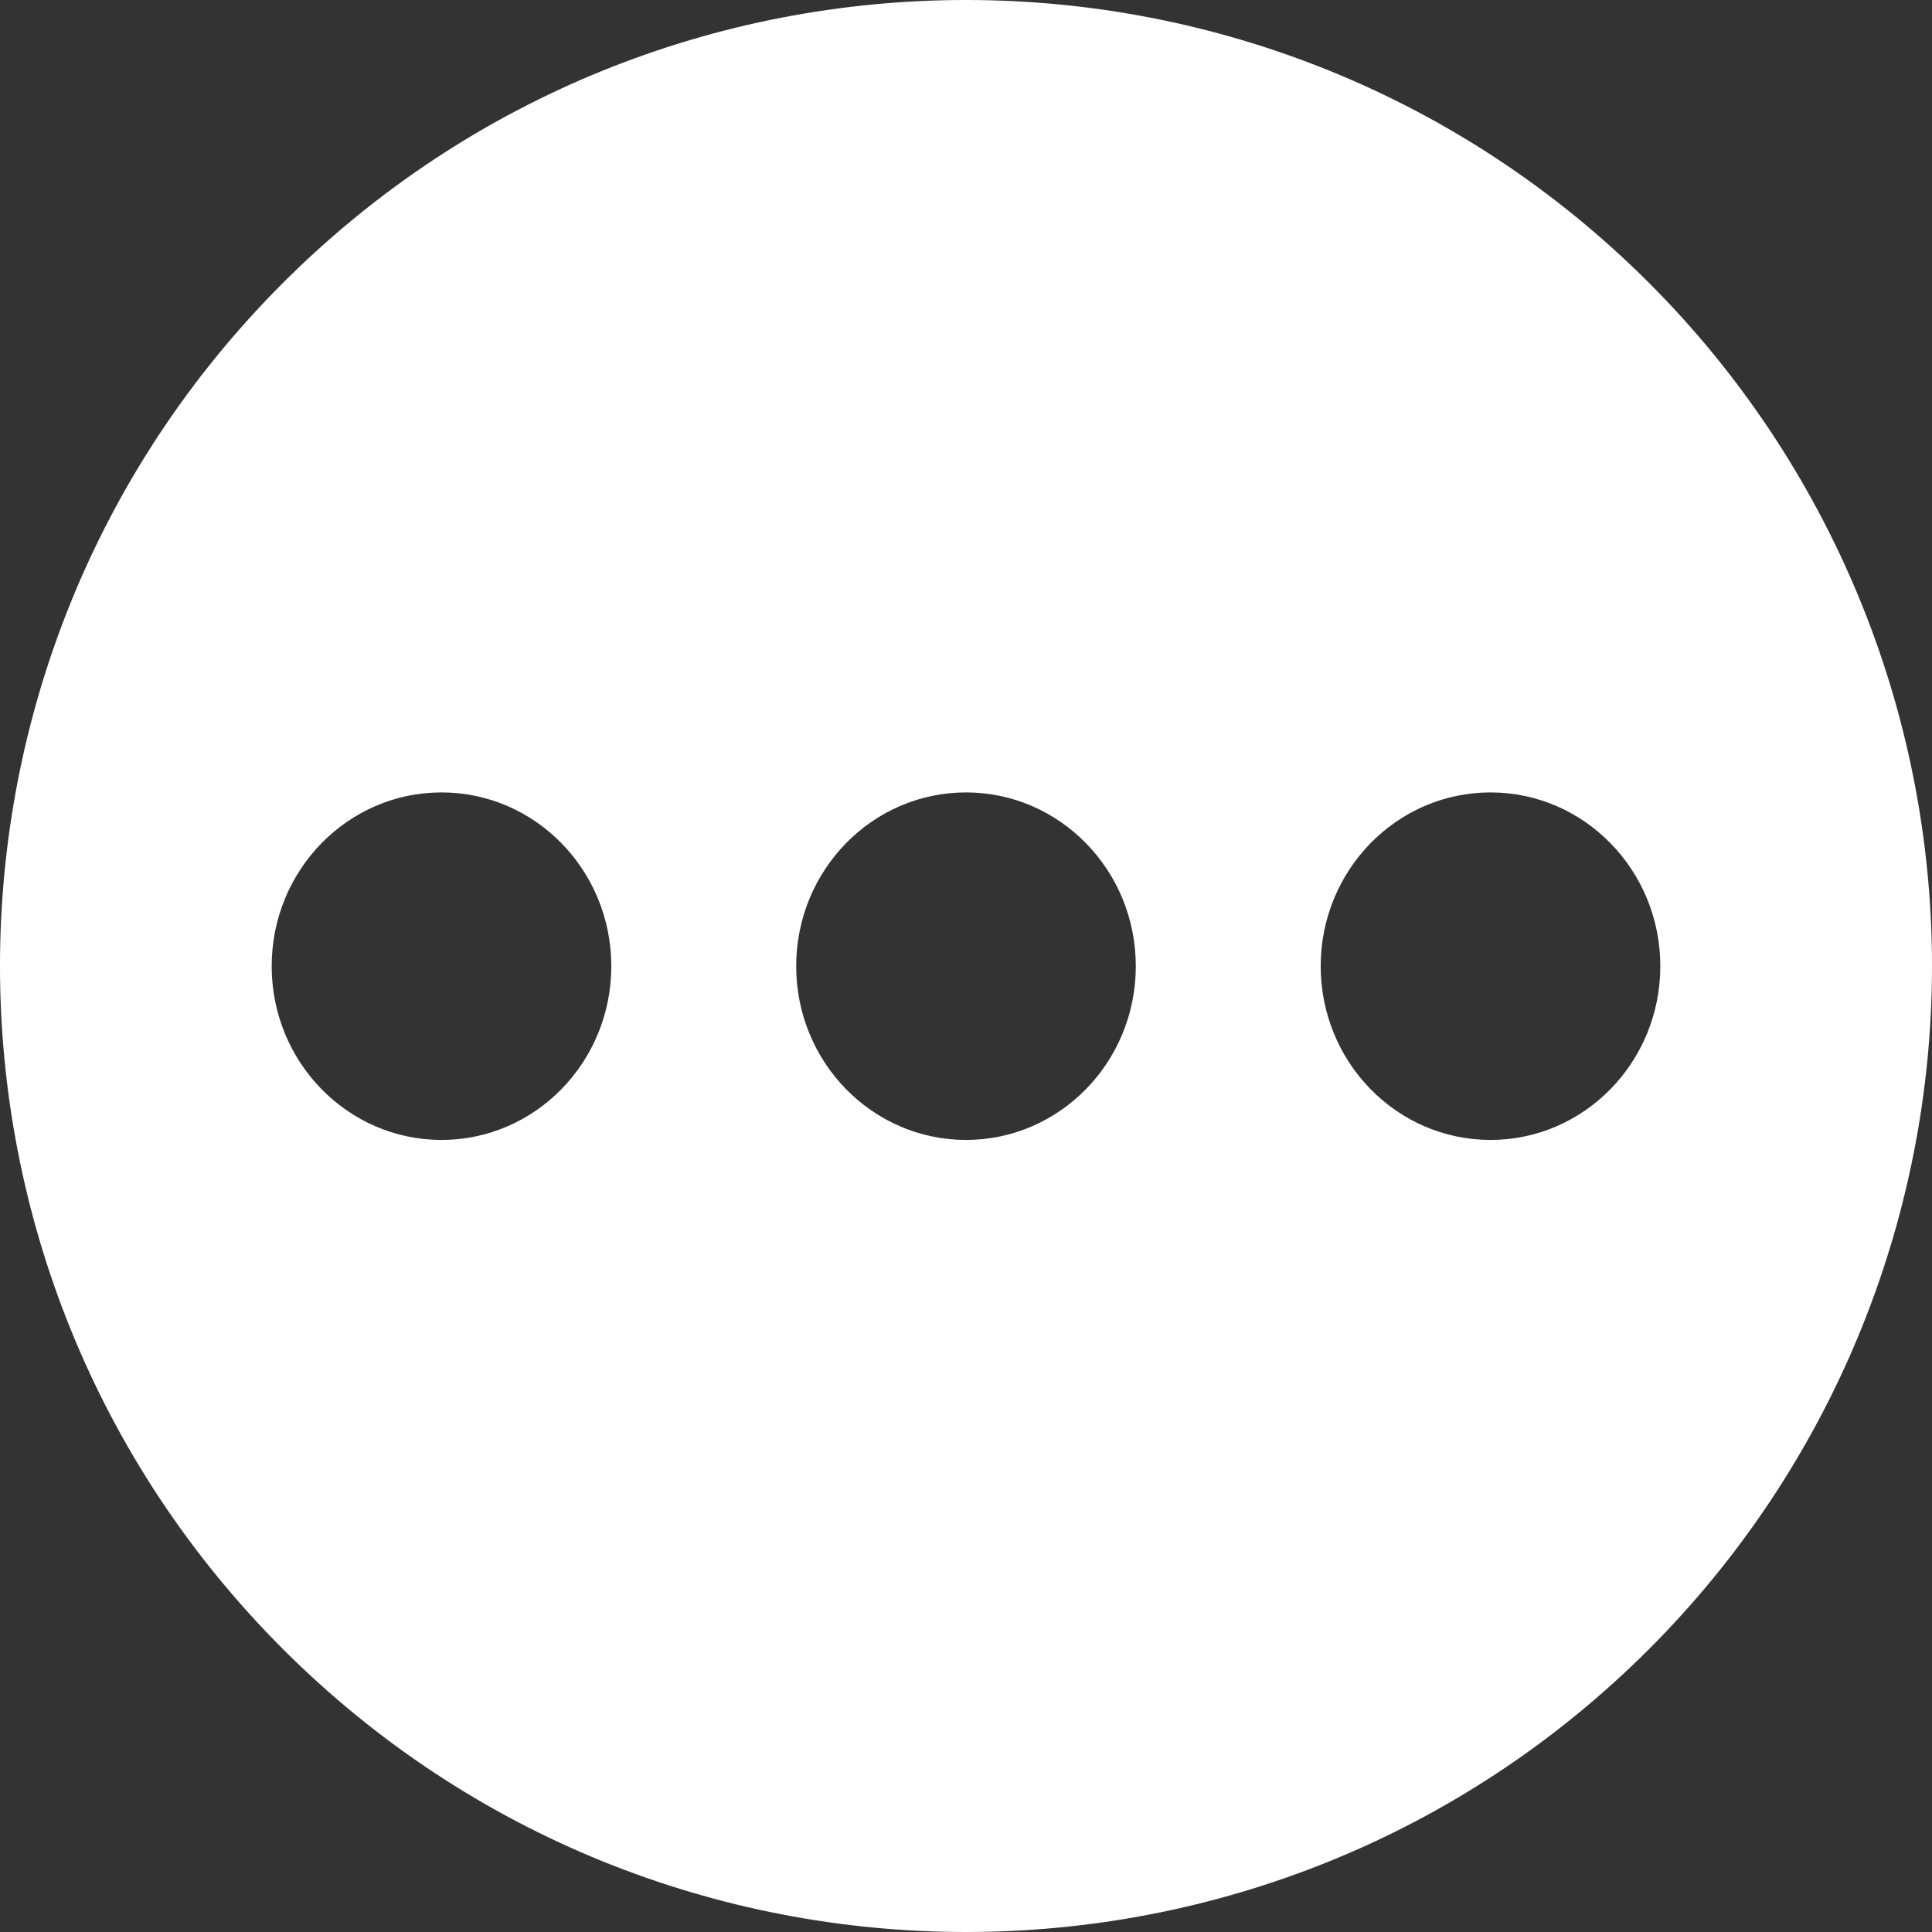 <svg width="512" height="512" viewBox="0 0 512 512" fill="none" xmlns="http://www.w3.org/2000/svg">
<rect x="0" y="0" width="512" height="512" fill="#333333" stroke="none"/>
<g clip-path="url(#clip0_212_34)">
<path fill-rule="evenodd" clip-rule="evenodd" d="M74.953 75.008C174.912 -24.982 337.003 -25.006 436.992 74.953C485.005 122.951 511.986 188.055 512 255.945C512.015 323.846 485.053 388.971 437.047 436.992C337.088 536.982 174.998 537.006 75.008 437.047C-24.982 337.088 -25.006 174.998 74.953 75.008ZM117 302.093C141.853 302.093 162 281.477 162 256.047C162 230.616 141.853 210 117 210C92.147 210 72 230.616 72 256.047C72 281.477 92.147 302.093 117 302.093ZM301 256.047C301 281.477 280.853 302.093 256 302.093C231.147 302.093 211 281.477 211 256.047C211 230.616 231.147 210 256 210C280.853 210 301 230.616 301 256.047ZM395 302.093C419.853 302.093 440 281.477 440 256.047C440 230.616 419.853 210 395 210C370.147 210 350 230.616 350 256.047C350 281.477 370.147 302.093 395 302.093Z" fill="white"/>
</g>
<defs>
<clipPath id="clip0_212_34">
<rect width="512" height="512" fill="white"/>
</clipPath>
</defs>
</svg>
